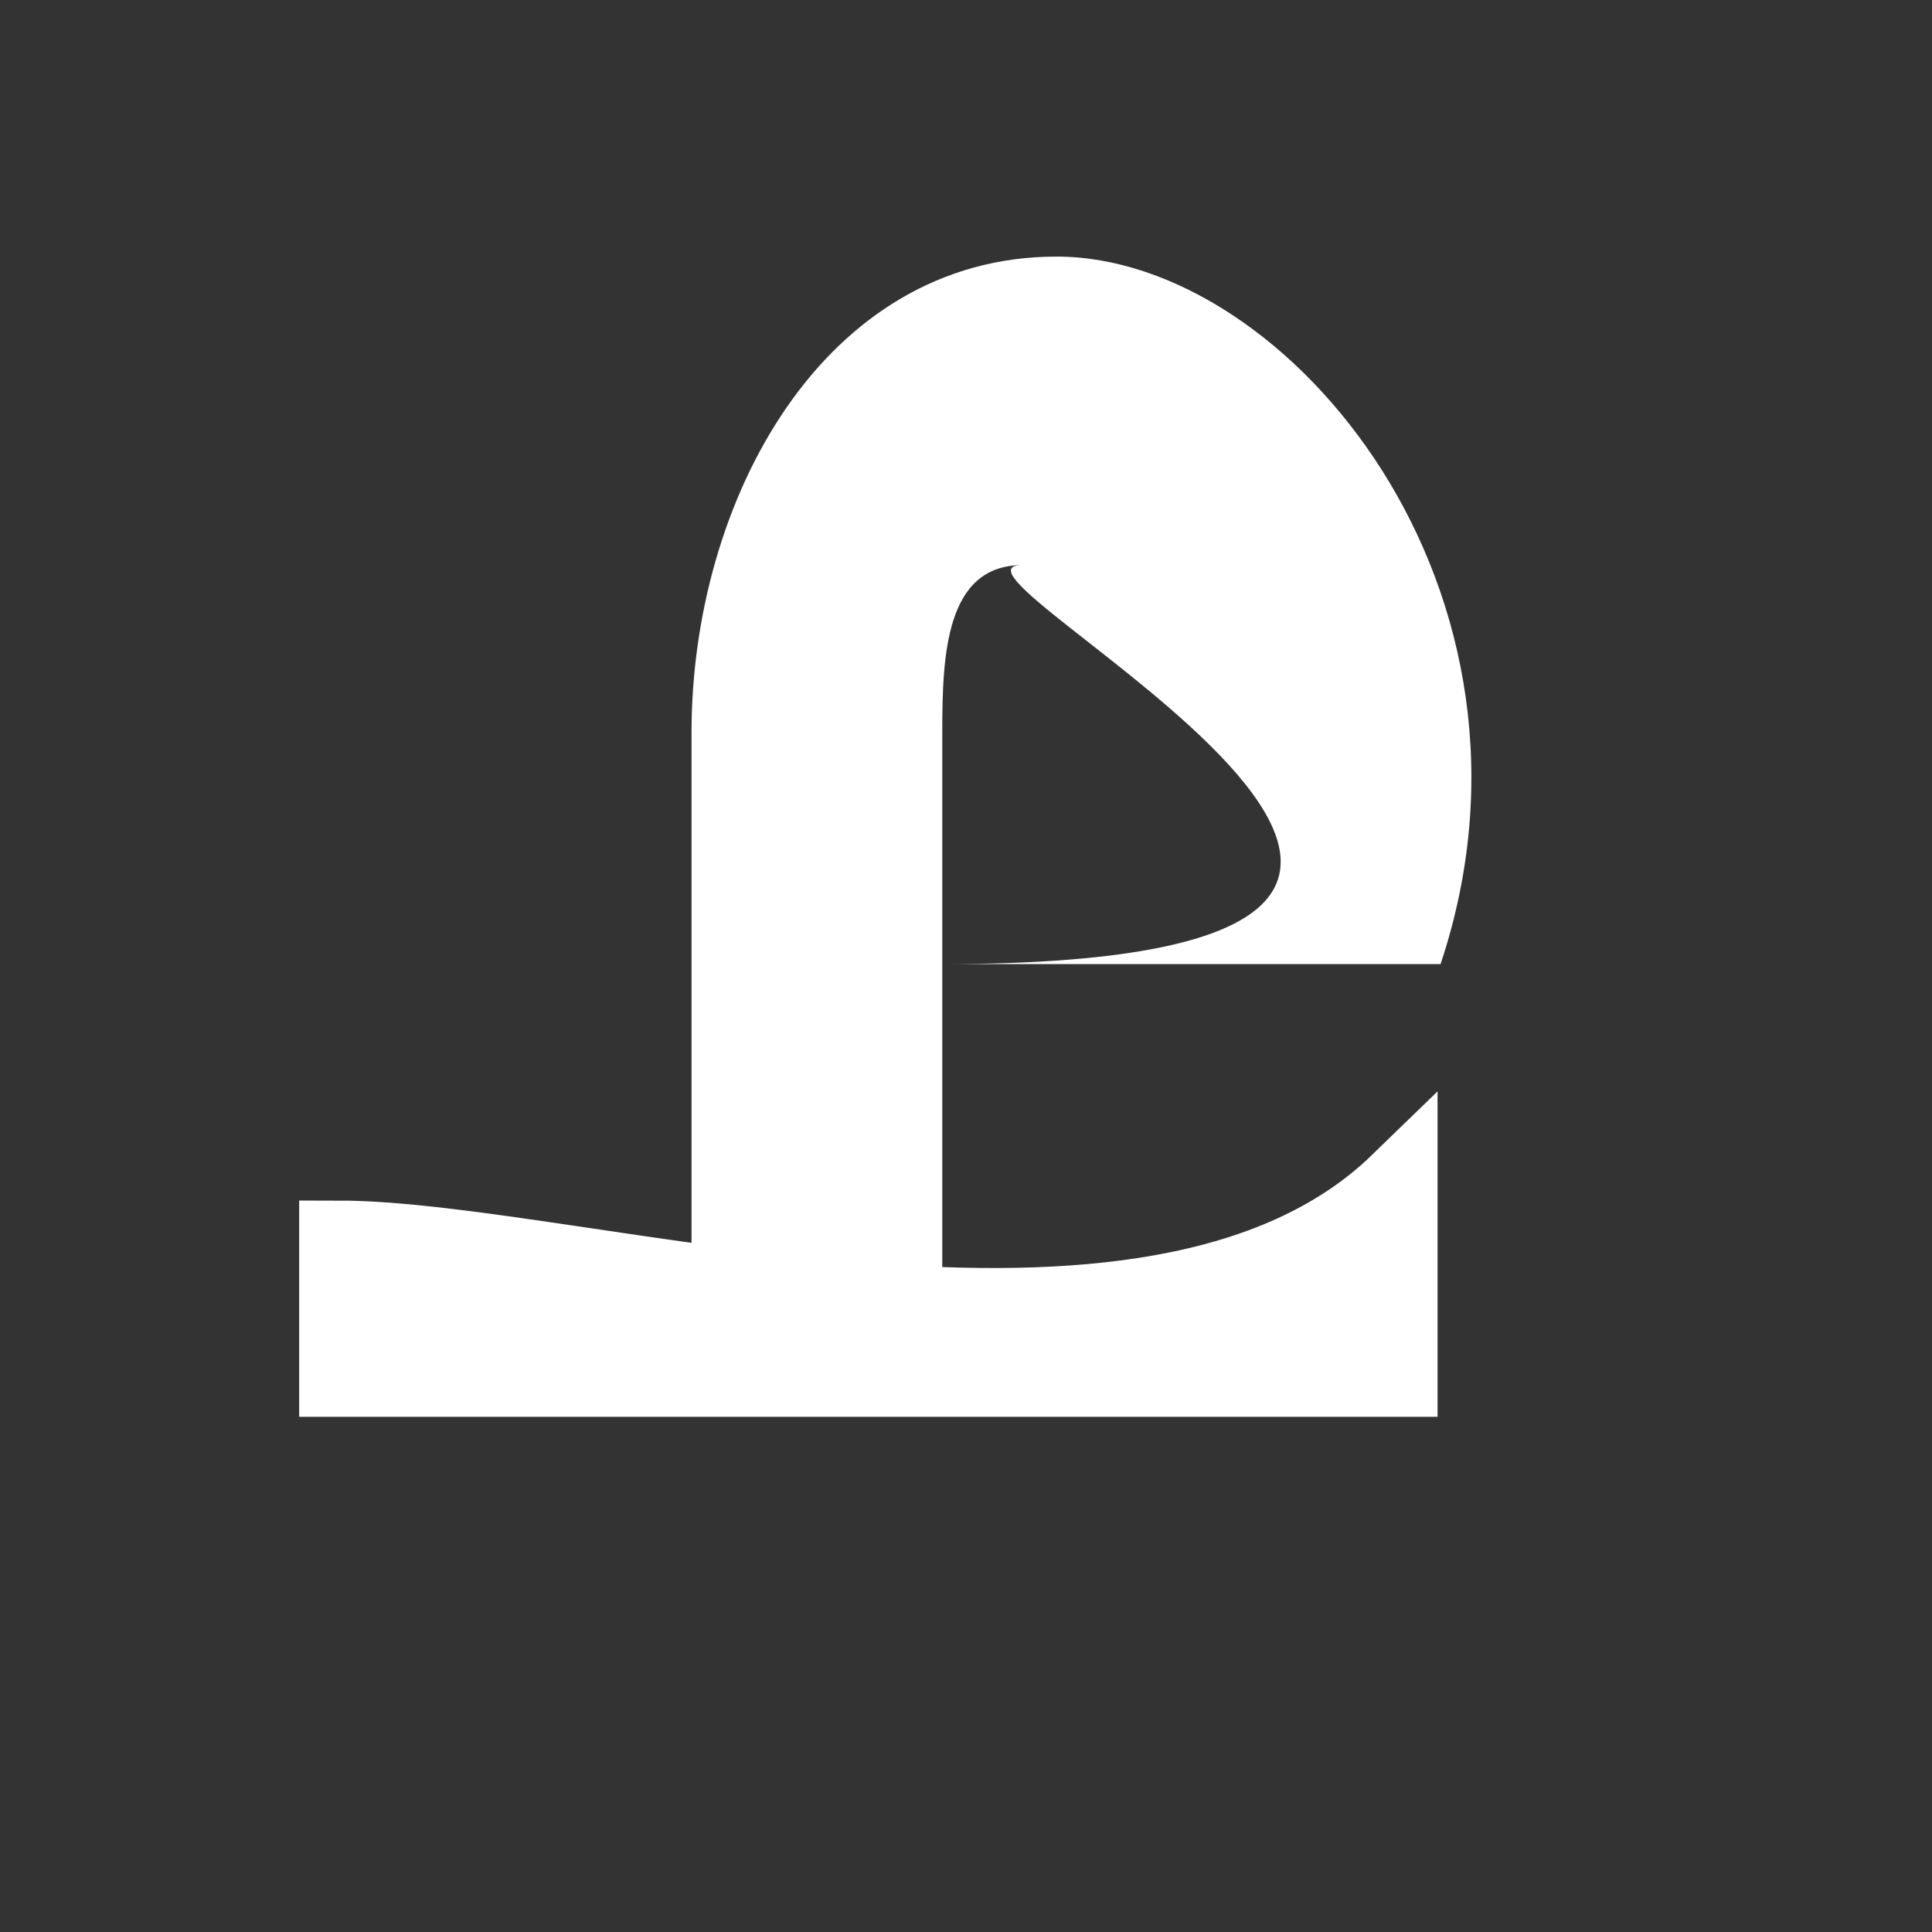 <svg width="2048" height="2048" viewBox="0 0 2048 2048" fill="none" xmlns="http://www.w3.org/2000/svg">
<rect x="0" y="0" width="2048" height="2048" fill="#333333" stroke="none"/>
<path d="M733.051 1348.28L733.051 776.445C733.051 529.689 873.244 272 1120 272C1366.76 272 1658.55 627.797 1527.05 1022H998.848C1818 1022 960.555 599 1084 599C1002.24 599 998.848 694.688 998.848 776.445L998.848 1022V1348.28H733.051Z" fill="white"/>
<path d="M358 1313.5V1461C813 1461 872.5 1461 1483 1461V1253.5C1219.57 1509.05 613.5 1313.5 358 1313.5Z" fill="white" stroke="white" stroke-width="81.73" stroke-linecap="square"/>
</svg>
